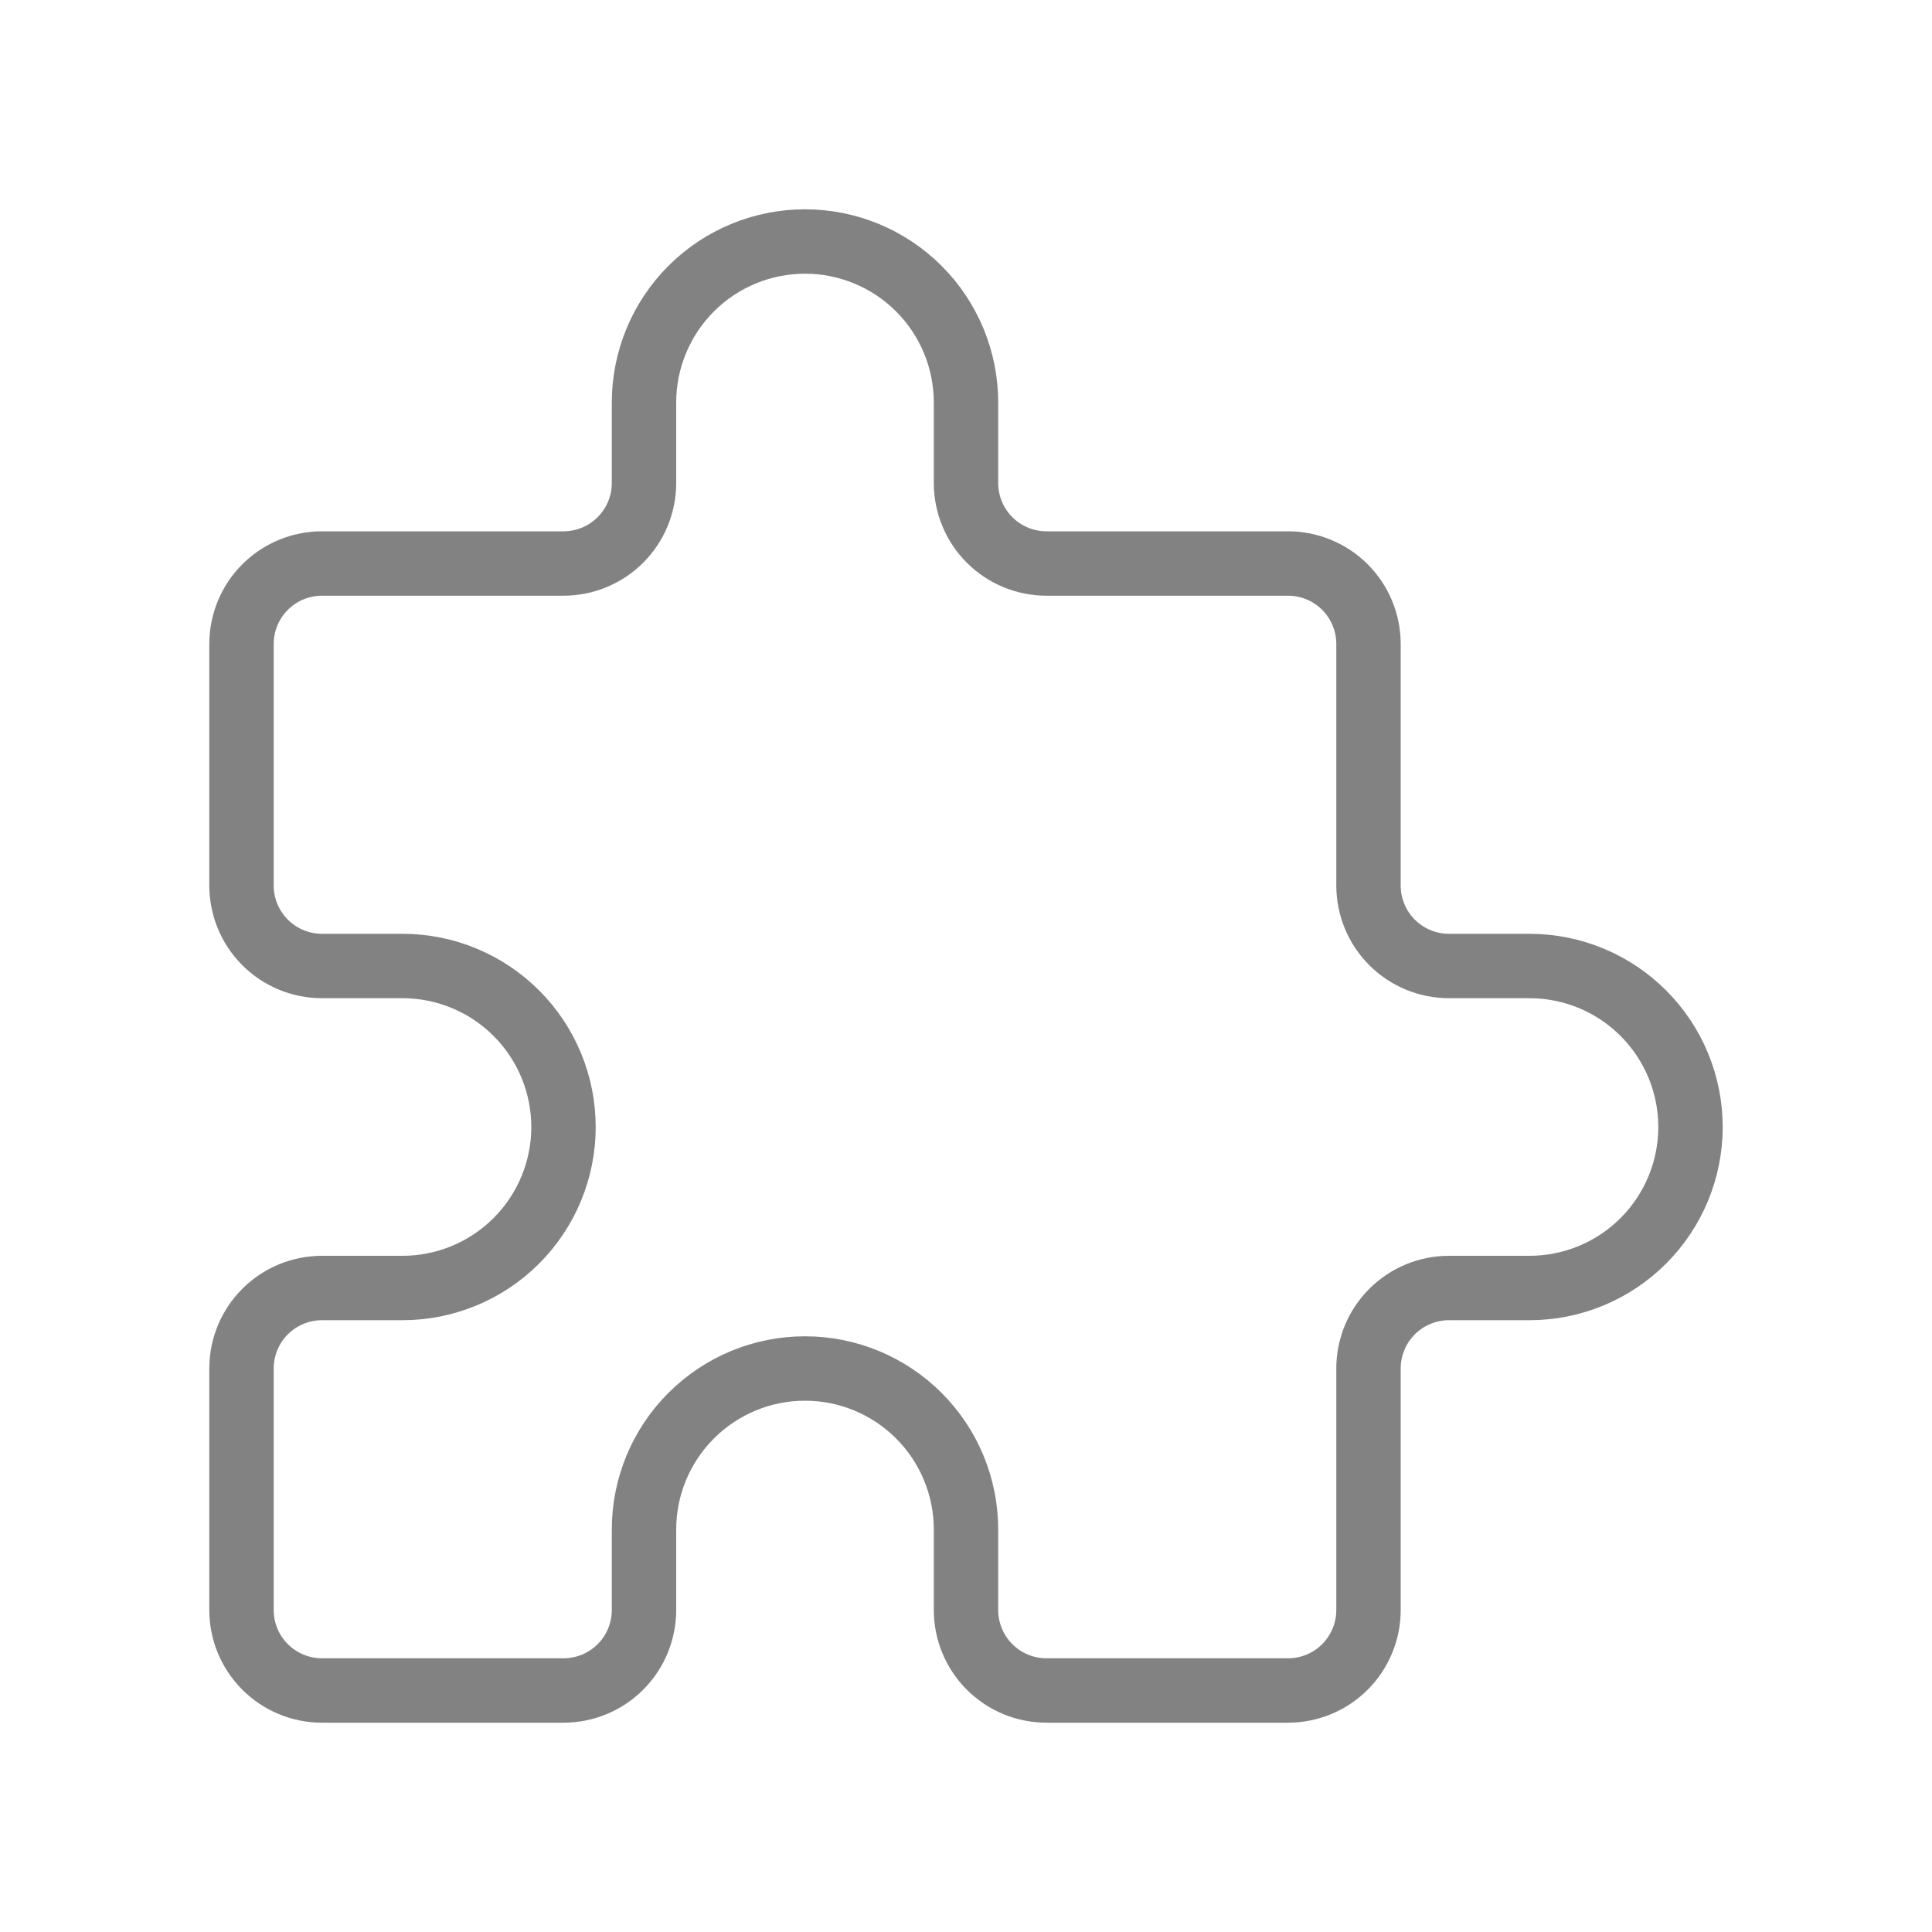 <svg width="60" height="60" viewBox="0 0 60 60" fill="none" xmlns="http://www.w3.org/2000/svg">
<path d="M10 17.5H17.5C18.163 17.5 18.799 17.237 19.268 16.768C19.737 16.299 20 15.663 20 15V12.5C20 11.174 20.527 9.902 21.465 8.964C22.402 8.027 23.674 7.5 25 7.5C26.326 7.5 27.598 8.027 28.535 8.964C29.473 9.902 30 11.174 30 12.5V15C30 15.663 30.263 16.299 30.732 16.768C31.201 17.237 31.837 17.5 32.5 17.5H40C40.663 17.5 41.299 17.763 41.768 18.232C42.237 18.701 42.5 19.337 42.5 20V27.5C42.5 28.163 42.763 28.799 43.232 29.268C43.701 29.737 44.337 30 45 30H47.5C48.826 30 50.098 30.527 51.035 31.465C51.973 32.402 52.5 33.674 52.5 35C52.5 36.326 51.973 37.598 51.035 38.535C50.098 39.473 48.826 40 47.5 40H45C44.337 40 43.701 40.263 43.232 40.732C42.763 41.201 42.5 41.837 42.5 42.5V50C42.5 50.663 42.237 51.299 41.768 51.768C41.299 52.237 40.663 52.5 40 52.5H32.5C31.837 52.5 31.201 52.237 30.732 51.768C30.263 51.299 30 50.663 30 50V47.5C30 46.174 29.473 44.902 28.535 43.965C27.598 43.027 26.326 42.5 25 42.5C23.674 42.5 22.402 43.027 21.465 43.965C20.527 44.902 20 46.174 20 47.5V50C20 50.663 19.737 51.299 19.268 51.768C18.799 52.237 18.163 52.5 17.5 52.5H10C9.337 52.5 8.701 52.237 8.232 51.768C7.763 51.299 7.5 50.663 7.5 50V42.5C7.5 41.837 7.763 41.201 8.232 40.732C8.701 40.263 9.337 40 10 40H12.5C13.826 40 15.098 39.473 16.035 38.535C16.973 37.598 17.5 36.326 17.5 35C17.5 33.674 16.973 32.402 16.035 31.465C15.098 30.527 13.826 30 12.5 30H10C9.337 30 8.701 29.737 8.232 29.268C7.763 28.799 7.5 28.163 7.5 27.5V20C7.5 19.337 7.763 18.701 8.232 18.232C8.701 17.763 9.337 17.5 10 17.5" stroke="#828282" stroke-width="2" stroke-linecap="round" stroke-linejoin="round"/>
</svg>
